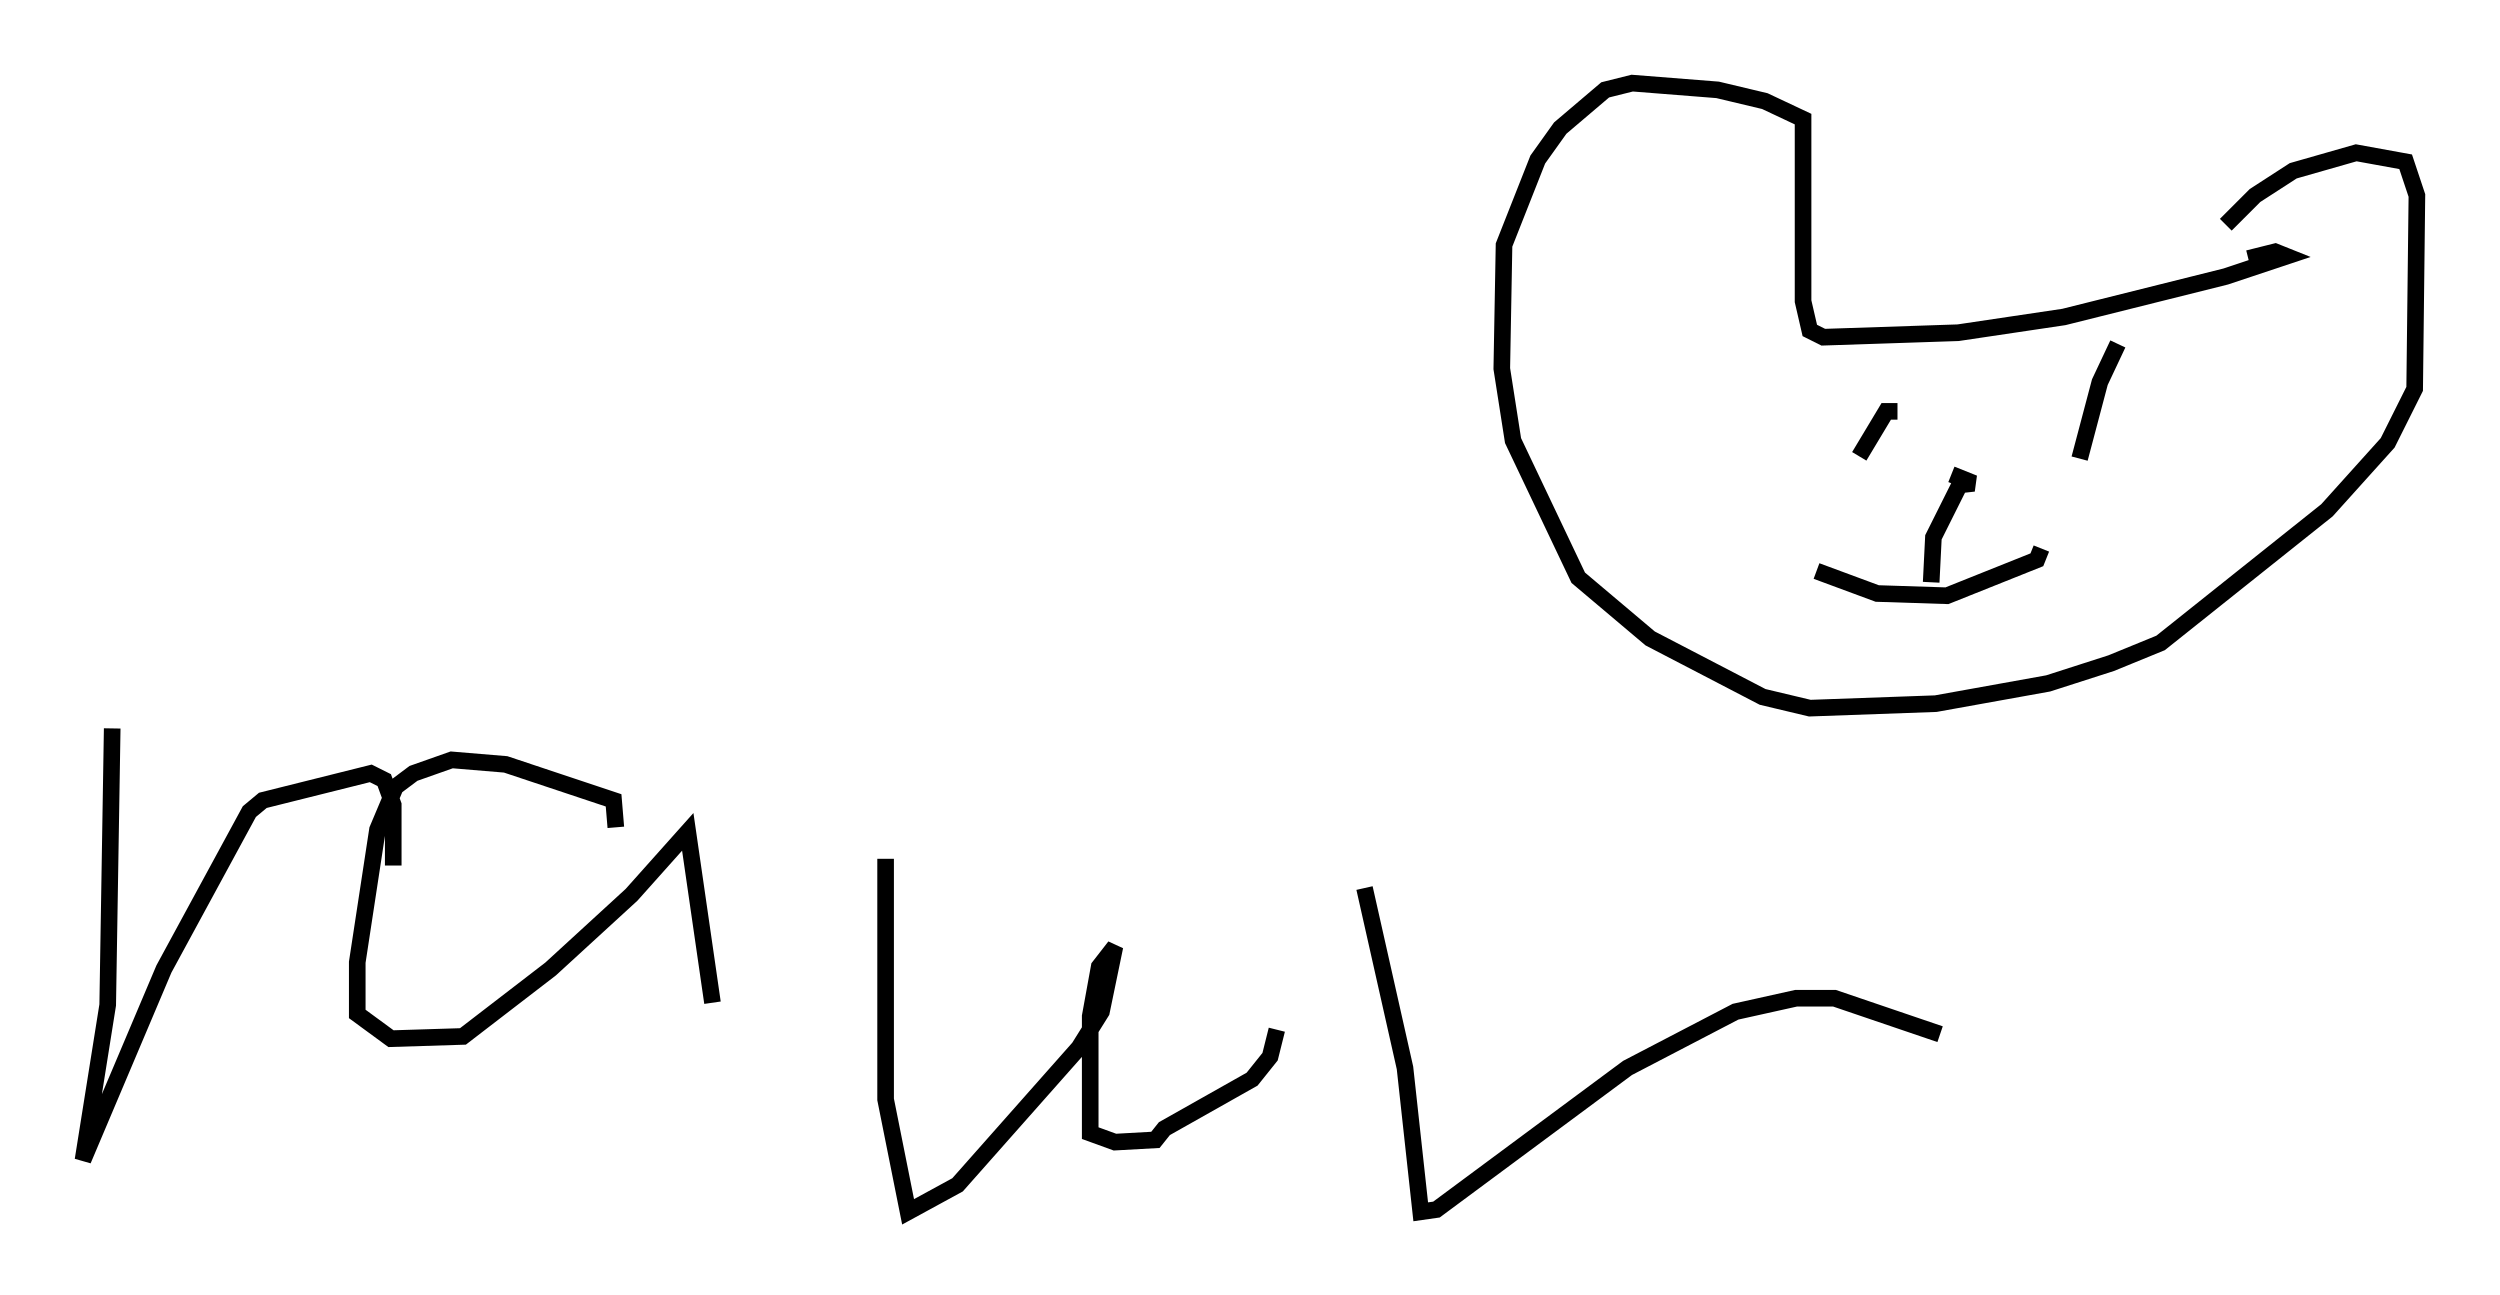 <?xml version="1.0" encoding="utf-8" ?>
<svg baseProfile="full" height="77.929" version="1.1" width="150.459" xmlns="http://www.w3.org/2000/svg" xmlns:ev="http://www.w3.org/2001/xml-events" xmlns:xlink="http://www.w3.org/1999/xlink"><defs /><rect fill="white" height="77.929" width="150.459" x="0" y="0" /><path d="M131.656, 18.126 m2.3, -4.601 l1.759, -1.759 2.3, -1.488 l3.789, -1.083 2.977, 0.541 l0.677, 2.03 -0.135, 11.637 l-1.624, 3.248 -3.654, 4.059 l-10.013, 7.984 -2.977, 1.218 l-3.789, 1.218 -6.766, 1.218 l-7.578, 0.271 -2.842, -0.677 l-6.766, -3.518 -4.33, -3.654 l-3.924, -8.254 -0.677, -4.33 l0.135, -7.442 2.03, -5.142 l1.353, -1.894 2.706, -2.3 l1.624, -0.406 5.142, 0.406 l2.842, 0.677 2.3, 1.083 l0.0, 10.961 0.406, 1.759 l0.812, 0.406 8.119, -0.271 l6.36, -0.947 9.743, -2.436 l3.654, -1.218 -0.677, -0.271 l-1.624, 0.406 m-7.848, 5.142 l-1.083, 2.3 -1.218, 4.601 m-10.961, -2.842 l-0.677, 0.0 -1.624, 2.706 m10.961, 5.548 l-0.271, 0.677 -5.413, 2.165 l-4.195, -0.135 -3.654, -1.353 m6.901, 0.677 l0.135, -2.706 1.759, -3.518 l-0.677, -0.271 1.353, 0.541 l-1.218, 0.135 m-110.824, 14.614 l-0.271, 16.644 -1.488, 9.337 l4.871, -11.502 5.142, -9.472 l0.812, -0.677 6.495, -1.624 l0.812, 0.406 0.541, 1.488 l0.0, 3.654 m13.396, -2.3 l-0.135, -1.624 -6.495, -2.165 l-3.248, -0.271 -2.3, 0.812 l-1.083, 0.812 -1.083, 2.571 l-1.218, 7.984 0.0, 3.112 l2.03, 1.488 4.33, -0.135 l5.277, -4.059 4.871, -4.465 l3.383, -3.789 1.488, 10.284 m10.419, -8.66 l0.0, 14.479 1.353, 6.766 l2.977, -1.624 7.307, -8.254 l1.353, -2.165 0.812, -3.924 l-0.947, 1.218 -0.541, 2.977 l0.0, 7.036 1.488, 0.541 l2.436, -0.135 0.541, -0.677 l5.277, -2.977 1.083, -1.353 l0.406, -1.624 m5.277, -8.525 l2.436, 10.825 0.947, 8.66 l0.947, -0.135 11.502, -8.525 l6.495, -3.383 3.654, -0.812 l2.3, 0.0 6.36, 2.165 " fill="none" stroke="black" stroke-width="1" /></svg>